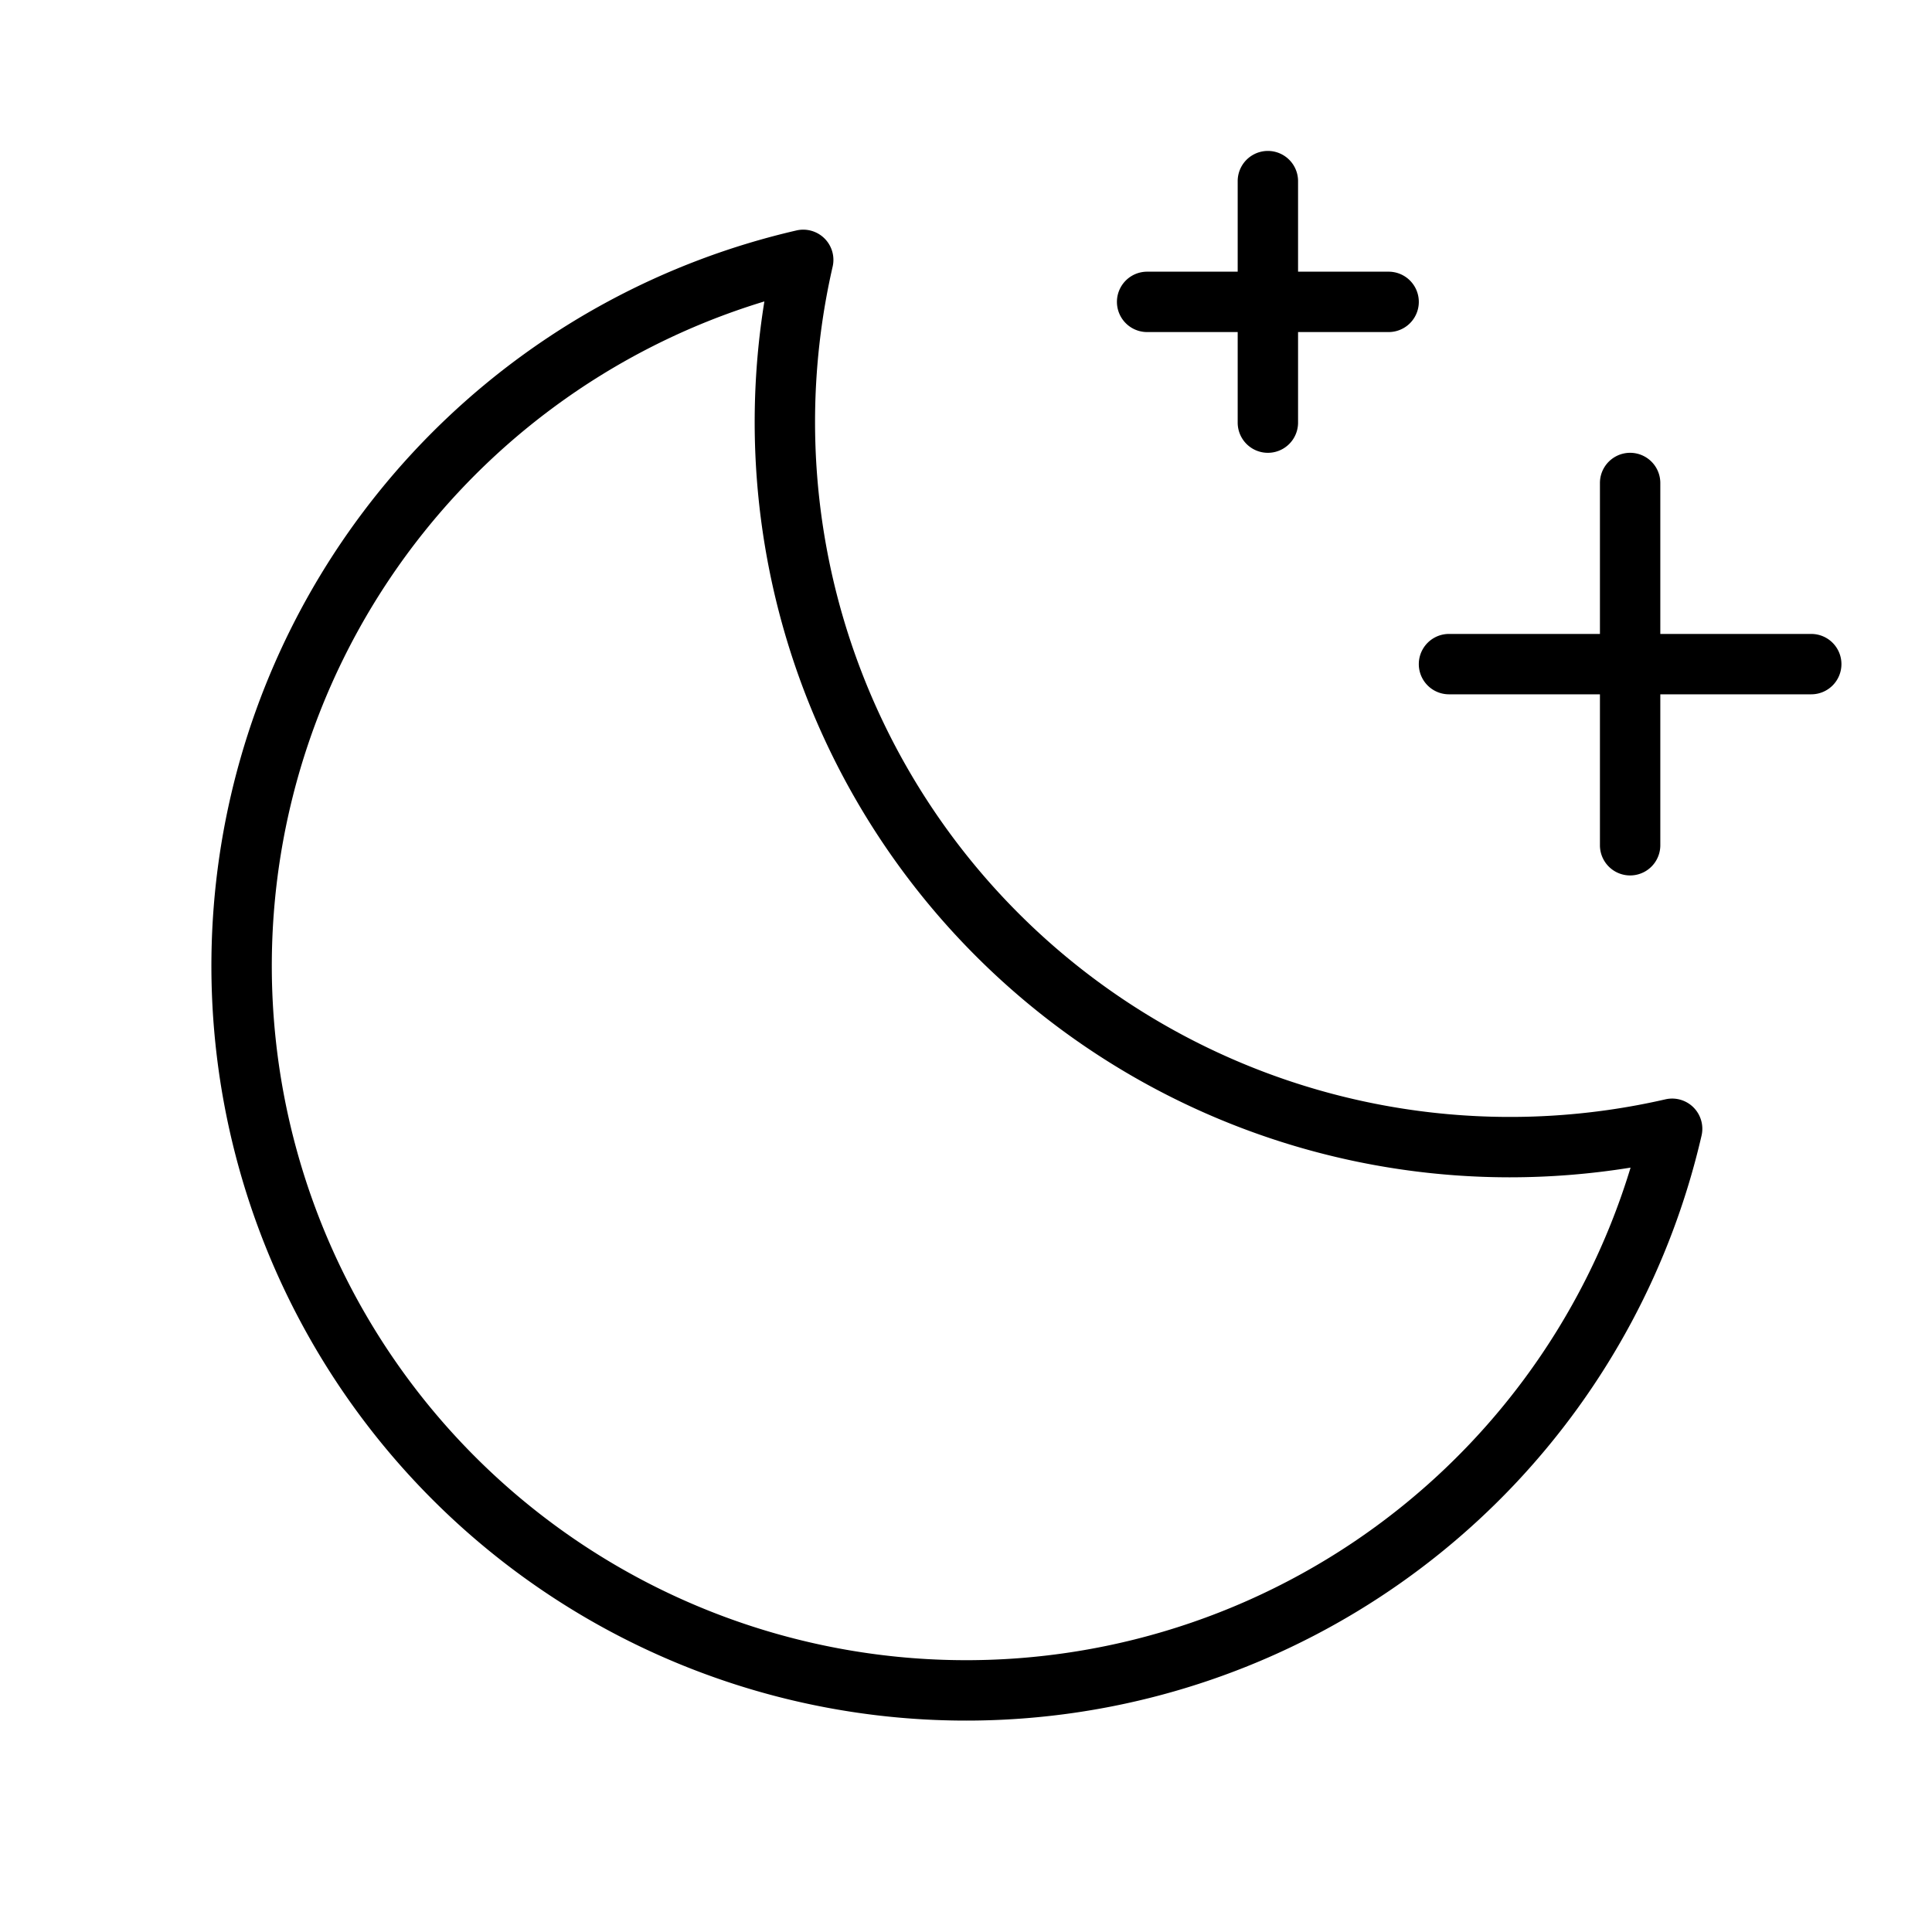 <svg id="Flat" xmlns="http://www.w3.org/2000/svg" viewBox="0 0 256 256">
  <path d="M244,88a4,4,0,0,1-4,4H220v20a4,4,0,0,1-8,0V92H192a4,4,0,0,1,0-8h20V64a4,4,0,0,1,8,0V84h20A4,4,0,0,1,244,88ZM152,44h12V56a4,4,0,0,0,8,0V44h12a4,4,0,0,0,0-8H172V24a4,4,0,0,0-8,0V36H152a4,4,0,0,0,0,8Zm73.448,104.6a3.994,3.994,0,0,1,.018,1.865A100.007,100.007,0,1,1,105.536,30.534a4,4,0,0,1,4.794,4.793A92.085,92.085,0,0,0,220.672,145.669a3.996,3.996,0,0,1,4.775,2.929Zm-9.389,6.116A100.895,100.895,0,0,1,200,156,100.078,100.078,0,0,1,101.284,39.941,92.007,92.007,0,1,0,216.059,154.716Z"/>
</svg>
